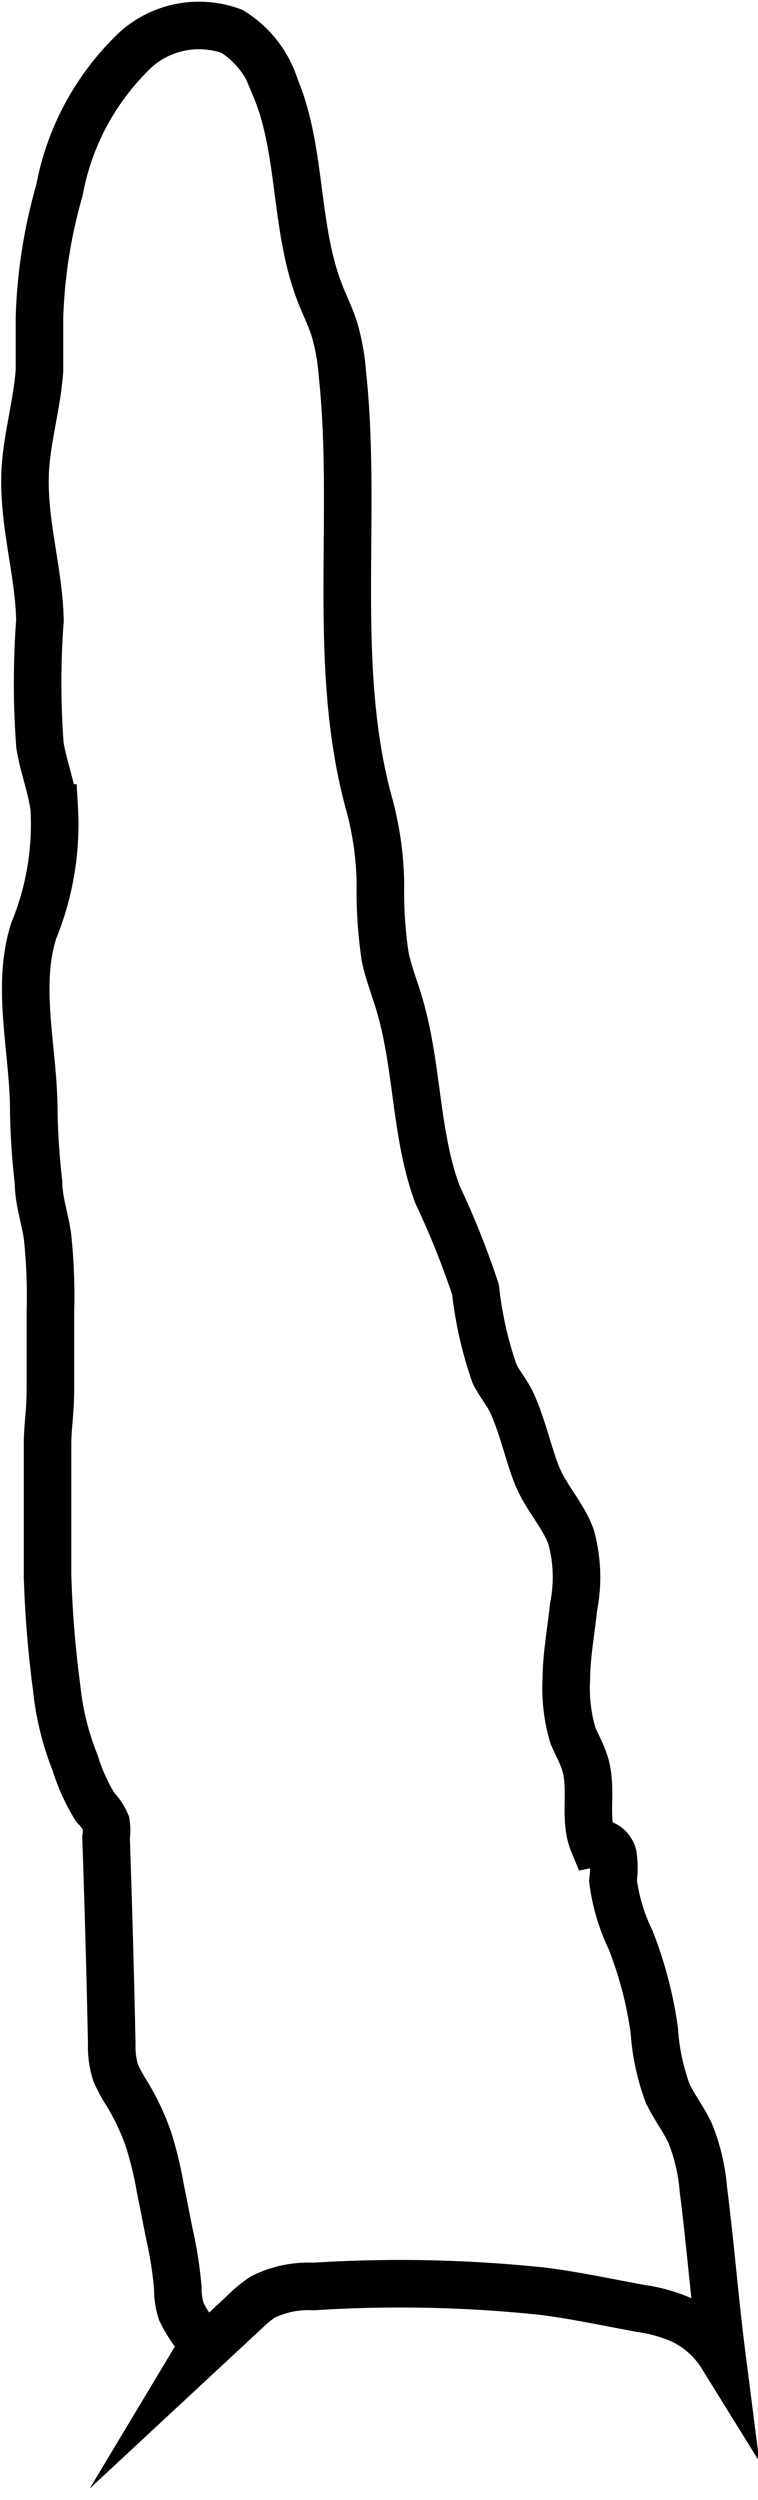 <svg xmlns="http://www.w3.org/2000/svg" viewBox="0 0 15.94 52.57"><defs><style>.cls-1{fill:none;stroke:#000;stroke-miterlimit:10;}</style></defs><title>r52</title><g id="Layer_2" data-name="Layer 2"><g id="Layer_1-2" data-name="Layer 1"><path class="cls-1" d="M4.13,49.56l1-.93a2.51,2.51,0,0,1,.4-.33,2.17,2.17,0,0,1,1.07-.22,28.61,28.61,0,0,1,4.81.1c.48.06.95.15,1.42.24l.63.12a3.31,3.31,0,0,1,.82.22,2,2,0,0,1,.9.78c-.15-1.17-.24-2.34-.39-3.51a4,4,0,0,0-.28-1.18c-.14-.3-.35-.56-.48-.86a4.63,4.63,0,0,1-.27-1.29,8.4,8.4,0,0,0-.5-1.91,4,4,0,0,1-.37-1.25,1.84,1.84,0,0,0,0-.53.35.35,0,0,0-.41-.25c-.22-.53,0-1.16-.19-1.71-.06-.19-.16-.36-.24-.55a3.47,3.47,0,0,1-.14-1.2c0-.48.1-1,.15-1.5a3.21,3.21,0,0,0-.05-1.48c-.16-.44-.5-.8-.69-1.23S11,30,10.75,29.47c-.1-.2-.25-.38-.35-.58A8,8,0,0,1,10,27.12a17.66,17.66,0,0,0-.8-2c-.47-1.27-.41-2.68-.8-4-.1-.34-.23-.66-.3-1A9.17,9.17,0,0,1,8,18.59a6.76,6.76,0,0,0-.25-1.73c-.78-2.89-.23-6-.55-9a4.56,4.56,0,0,0-.16-.91c-.08-.27-.21-.52-.31-.78-.54-1.38-.38-3-.94-4.33A2.13,2.13,0,0,0,4.88.66a2,2,0,0,0-2,.36A5.43,5.43,0,0,0,1.25,4,10.93,10.93,0,0,0,.83,6.67c0,.37,0,.75,0,1.12C.78,8.5.57,9.19.53,9.9.48,11,.82,12,.84,13.05a17.63,17.63,0,0,0,0,2.62c.07.44.24.87.3,1.32a5.9,5.9,0,0,1-.43,2.58c-.38,1.18,0,2.54,0,3.78a15.11,15.11,0,0,0,.1,1.51c0,.39.14.77.19,1.15a11.86,11.86,0,0,1,.06,1.58c0,.53,0,1.06,0,1.59S1,30,1,30.34c0,.93,0,1.87,0,2.8a23.06,23.06,0,0,0,.19,2.34,5.87,5.87,0,0,0,.39,1.59A4.05,4.05,0,0,0,2,38a1.08,1.08,0,0,1,.23.34,1,1,0,0,1,0,.3c.05,1.44.09,2.89.12,4.33a1.83,1.83,0,0,0,.08.61,2.93,2.93,0,0,0,.23.43,5,5,0,0,1,.47,1,7.67,7.67,0,0,1,.24,1c.07.33.13.67.2,1a8.51,8.51,0,0,1,.17,1.11,1.55,1.55,0,0,0,.07.48,2.69,2.69,0,0,0,.28.46C4.26,49.28,4.22,49.41,4.13,49.56Z"/></g></g></svg>